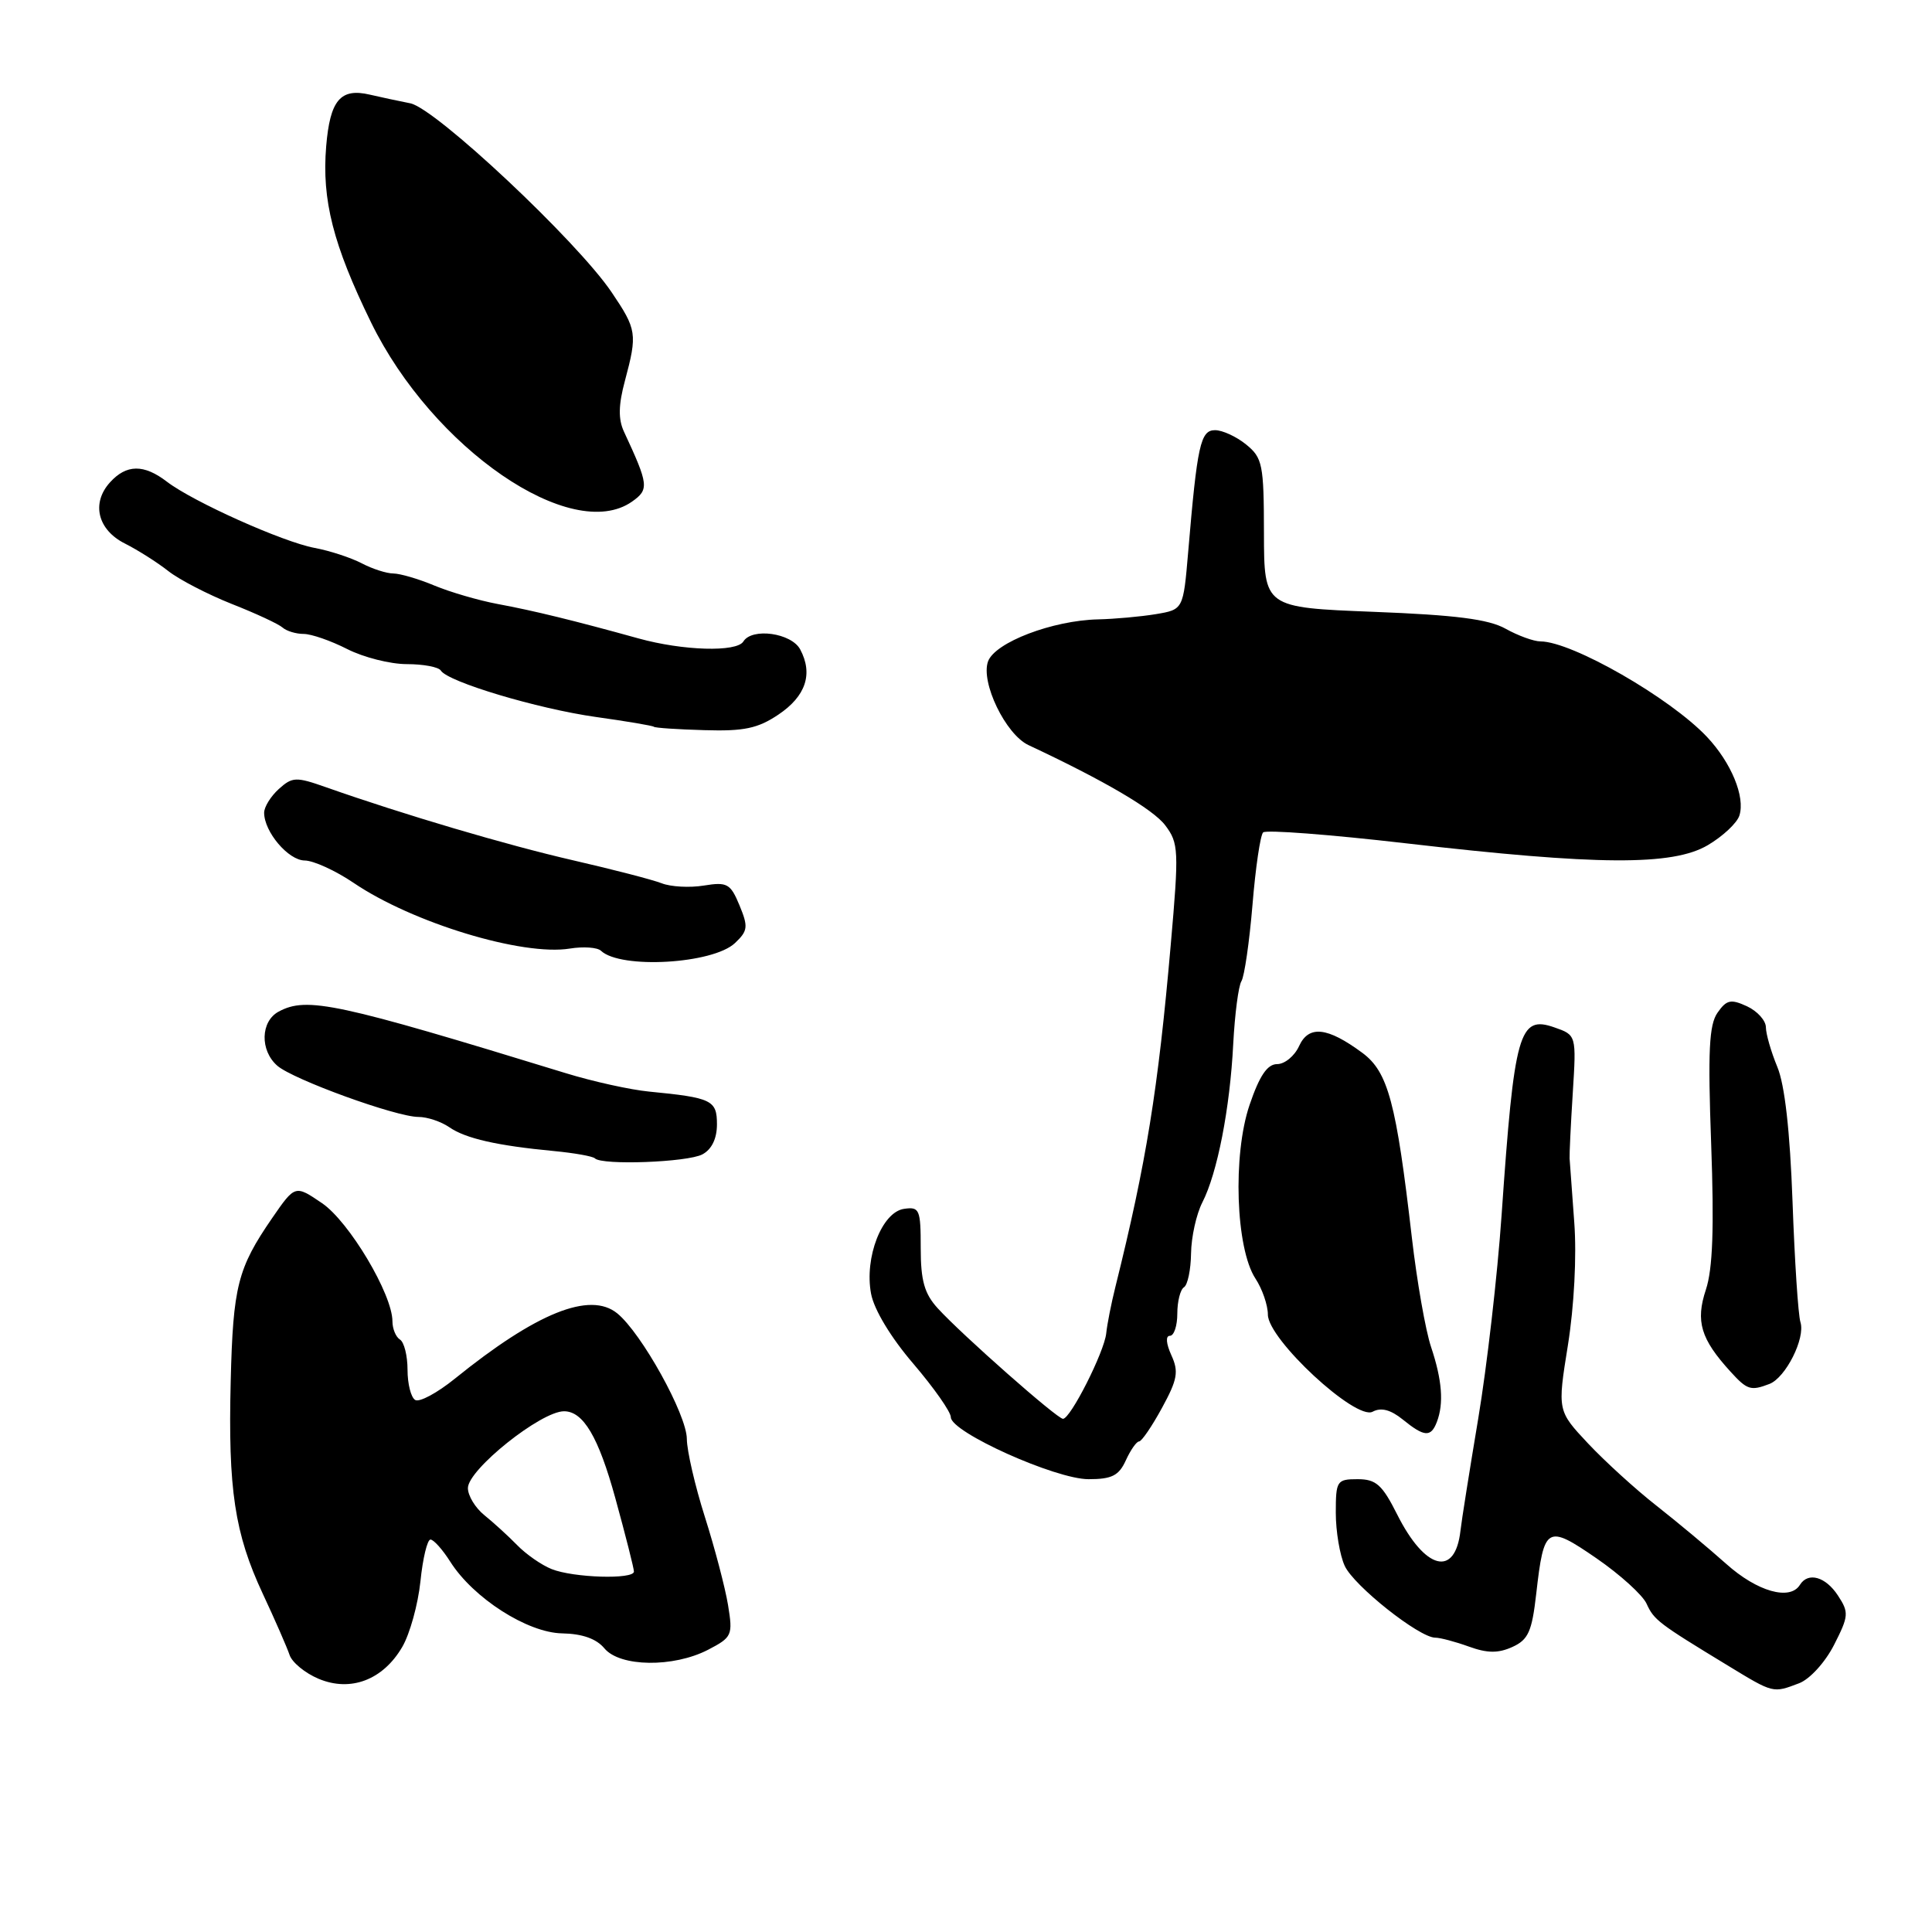<?xml version="1.0" encoding="UTF-8" standalone="no"?>
<!DOCTYPE svg PUBLIC "-//W3C//DTD SVG 1.1//EN" "http://www.w3.org/Graphics/SVG/1.1/DTD/svg11.dtd" >
<svg xmlns="http://www.w3.org/2000/svg" xmlns:xlink="http://www.w3.org/1999/xlink" version="1.1" viewBox="0 0 256 256">
 <g >
 <path fill="currentColor"
d=" M 53.30 218.23 C 54.31 216.50 55.39 212.59 55.71 209.54 C 56.02 206.49 56.62 204.00 57.04 204.00 C 57.46 204.00 58.64 205.32 59.66 206.93 C 62.72 211.76 69.89 216.35 74.49 216.43 C 77.16 216.48 79.03 217.14 80.09 218.42 C 82.15 220.89 89.23 220.98 93.83 218.60 C 97.01 216.94 97.12 216.69 96.47 212.68 C 96.09 210.38 94.71 205.12 93.40 201.00 C 92.09 196.88 91.02 192.23 91.01 190.67 C 91.00 187.45 85.00 176.63 81.78 174.02 C 78.16 171.09 71.07 173.95 60.26 182.69 C 57.92 184.58 55.56 185.85 55.01 185.50 C 54.45 185.16 54.00 183.36 54.00 181.50 C 54.00 179.64 53.55 177.84 53.00 177.50 C 52.45 177.16 52.00 176.07 52.00 175.08 C 52.00 171.50 46.25 161.85 42.66 159.42 C 39.10 157.00 39.10 157.00 36.05 161.42 C 31.49 168.05 30.88 170.45 30.57 183.00 C 30.21 197.38 31.09 203.19 34.82 211.18 C 36.45 214.66 38.04 218.31 38.37 219.29 C 38.70 220.28 40.43 221.70 42.22 222.45 C 46.46 224.23 50.75 222.60 53.30 218.23 Z  M 238.39 223.04 C 239.81 222.50 241.84 220.27 243.02 217.96 C 244.97 214.13 245.01 213.66 243.54 211.42 C 241.90 208.91 239.58 208.26 238.50 210.00 C 237.18 212.13 232.84 210.90 228.73 207.22 C 226.40 205.14 222.25 201.68 219.50 199.52 C 216.75 197.37 212.67 193.65 210.43 191.27 C 206.36 186.93 206.36 186.93 207.76 178.22 C 208.58 173.07 208.93 166.43 208.60 162.00 C 208.30 157.88 208.02 154.05 207.98 153.50 C 207.95 152.95 208.13 149.05 208.40 144.83 C 208.88 137.15 208.88 137.15 205.95 136.13 C 201.28 134.50 200.65 136.74 198.97 160.99 C 198.42 168.96 197.02 181.11 195.87 187.99 C 194.72 194.87 193.66 201.54 193.52 202.82 C 192.82 209.05 188.83 208.03 185.14 200.69 C 183.15 196.73 182.34 196.00 179.89 196.00 C 177.14 196.00 177.00 196.21 177.00 200.45 C 177.00 202.90 177.53 206.07 178.18 207.48 C 179.38 210.12 188.06 217.00 190.18 217.00 C 190.83 217.00 192.83 217.53 194.63 218.18 C 197.09 219.07 198.52 219.08 200.40 218.23 C 202.51 217.27 202.99 216.19 203.56 211.17 C 204.58 202.19 204.97 201.96 211.55 206.49 C 214.67 208.64 217.66 211.35 218.18 212.50 C 219.17 214.67 219.74 215.10 228.94 220.69 C 235.03 224.40 234.91 224.36 238.39 223.04 Z  M 149.18 193.50 C 149.81 192.12 150.60 191.00 150.93 191.00 C 151.27 191.00 152.63 189.01 153.96 186.57 C 156.02 182.80 156.21 181.75 155.21 179.57 C 154.51 178.02 154.43 177.00 155.02 177.00 C 155.56 177.00 156.00 175.68 156.00 174.06 C 156.00 172.44 156.40 170.87 156.88 170.57 C 157.37 170.27 157.79 168.25 157.82 166.09 C 157.85 163.92 158.52 160.88 159.32 159.32 C 161.30 155.46 162.98 146.88 163.41 138.31 C 163.62 134.38 164.10 130.64 164.50 130.00 C 164.89 129.36 165.55 124.82 165.96 119.91 C 166.36 114.99 167.00 110.67 167.37 110.30 C 167.74 109.93 176.24 110.58 186.27 111.74 C 211.68 114.68 221.63 114.74 226.29 111.99 C 228.28 110.82 230.17 109.05 230.48 108.06 C 231.27 105.59 229.40 101.06 226.19 97.65 C 221.31 92.47 208.31 85.01 204.13 84.99 C 203.23 84.99 201.15 84.23 199.50 83.31 C 197.25 82.05 192.89 81.49 182.00 81.07 C 167.50 80.50 167.50 80.50 167.48 70.65 C 167.47 61.53 167.29 60.66 165.12 58.90 C 163.83 57.85 161.98 57.00 161.00 57.00 C 159.07 57.00 158.64 58.95 157.44 73.14 C 156.79 80.77 156.79 80.77 153.14 81.38 C 151.14 81.71 147.70 82.02 145.50 82.07 C 139.46 82.21 131.84 85.12 130.92 87.64 C 129.92 90.41 133.25 97.31 136.28 98.73 C 146.29 103.42 152.80 107.23 154.40 109.36 C 156.18 111.72 156.23 112.65 155.13 125.18 C 153.45 144.42 151.89 154.05 147.80 170.50 C 147.25 172.70 146.70 175.48 146.58 176.68 C 146.32 179.15 141.85 188.00 140.85 188.00 C 140.08 188.00 127.46 176.87 124.25 173.35 C 122.49 171.42 122.00 169.70 122.00 165.37 C 122.00 160.25 121.84 159.88 119.79 160.18 C 116.86 160.60 114.52 166.63 115.42 171.42 C 115.81 173.53 118.05 177.24 121.03 180.71 C 123.75 183.90 125.99 187.08 125.99 187.79 C 126.00 189.77 139.85 196.00 144.24 196.00 C 147.33 196.00 148.26 195.53 149.18 193.50 Z  M 190.39 188.42 C 191.33 185.97 191.09 182.87 189.63 178.50 C 188.89 176.30 187.75 169.78 187.08 164.00 C 185.01 146.08 183.93 142.04 180.52 139.51 C 175.88 136.08 173.41 135.81 172.13 138.62 C 171.53 139.93 170.23 141.00 169.23 141.00 C 167.93 141.00 166.89 142.53 165.57 146.42 C 163.32 153.05 163.74 165.42 166.35 169.41 C 167.26 170.79 168.00 172.95 168.00 174.19 C 168.00 177.46 179.65 188.26 181.88 187.06 C 183.00 186.46 184.26 186.79 185.87 188.09 C 188.73 190.41 189.60 190.48 190.39 188.42 Z  M 234.46 183.38 C 236.61 182.55 239.24 177.33 238.57 175.20 C 238.27 174.27 237.80 167.08 237.52 159.23 C 237.18 149.84 236.49 143.72 235.50 141.36 C 234.68 139.38 234.00 137.02 233.99 136.13 C 233.99 135.23 232.86 133.98 231.49 133.34 C 229.34 132.35 228.78 132.47 227.58 134.19 C 226.46 135.79 226.29 139.29 226.74 151.62 C 227.14 162.72 226.95 168.13 226.04 170.88 C 224.65 175.08 225.35 177.42 229.30 181.75 C 231.51 184.18 231.98 184.33 234.46 183.38 Z  M 93.07 152.96 C 94.31 152.30 95.00 150.87 95.00 148.98 C 95.00 145.78 94.32 145.45 86.00 144.64 C 83.53 144.40 78.58 143.31 75.00 142.21 C 44.61 132.88 40.67 132.03 36.93 134.04 C 34.52 135.33 34.42 139.19 36.75 141.22 C 38.86 143.05 52.49 148.00 55.45 148.00 C 56.61 148.00 58.44 148.61 59.53 149.36 C 61.69 150.86 65.89 151.81 73.41 152.52 C 76.11 152.78 78.55 153.21 78.83 153.49 C 79.76 154.43 91.11 154.01 93.07 152.96 Z  M 97.40 124.95 C 99.10 123.34 99.16 122.80 97.99 119.97 C 96.79 117.08 96.36 116.84 93.27 117.34 C 91.40 117.65 88.88 117.51 87.68 117.04 C 86.48 116.57 81.22 115.21 76.00 114.01 C 67.19 111.99 53.46 107.93 43.19 104.31 C 39.22 102.91 38.74 102.93 36.94 104.55 C 35.87 105.52 35.00 106.93 35.00 107.69 C 35.00 110.22 38.20 114.00 40.37 114.02 C 41.54 114.03 44.46 115.36 46.85 116.98 C 54.66 122.28 69.24 126.71 75.51 125.69 C 77.30 125.40 79.15 125.53 79.63 125.98 C 82.23 128.44 94.48 127.73 97.40 124.95 Z  M 103.14 94.69 C 106.78 92.25 107.76 89.29 106.03 86.05 C 104.86 83.87 99.65 83.14 98.50 85.00 C 97.61 86.44 90.50 86.23 84.59 84.59 C 76.15 82.25 70.74 80.92 65.93 80.03 C 63.42 79.56 59.65 78.46 57.56 77.59 C 55.47 76.71 53.02 76.00 52.13 75.99 C 51.23 75.99 49.33 75.38 47.91 74.63 C 46.48 73.89 43.68 72.97 41.68 72.60 C 37.46 71.81 25.58 66.48 22.12 63.83 C 19.06 61.48 16.75 61.51 14.57 63.92 C 12.07 66.68 12.94 70.22 16.57 72.03 C 18.25 72.88 20.83 74.51 22.29 75.66 C 23.75 76.81 27.55 78.77 30.72 80.03 C 33.90 81.28 36.93 82.69 37.45 83.16 C 37.97 83.62 39.23 84.00 40.24 84.00 C 41.25 84.00 43.84 84.90 46.00 86.00 C 48.16 87.10 51.71 88.00 53.90 88.00 C 56.09 88.00 58.12 88.38 58.41 88.85 C 59.33 90.35 71.23 93.91 78.94 95.00 C 83.03 95.57 86.50 96.16 86.64 96.30 C 86.78 96.45 89.80 96.65 93.34 96.75 C 98.58 96.91 100.42 96.52 103.14 94.69 Z  M 83.74 66.47 C 86.03 64.86 85.96 64.25 82.68 57.20 C 81.91 55.54 81.94 53.67 82.81 50.44 C 84.47 44.23 84.38 43.66 81.04 38.72 C 76.47 31.95 57.73 14.36 54.37 13.69 C 52.79 13.38 50.38 12.86 49.00 12.54 C 45.11 11.63 43.73 13.27 43.22 19.39 C 42.63 26.50 44.14 32.43 49.16 42.71 C 57.32 59.42 75.74 72.07 83.74 66.47 Z  M 73.09 207.91 C 71.76 207.38 69.70 205.95 68.51 204.72 C 67.32 203.50 65.36 201.72 64.17 200.76 C 62.98 199.80 62.00 198.19 62.00 197.18 C 62.00 194.73 71.67 187.00 74.74 187.00 C 77.29 187.00 79.30 190.40 81.53 198.50 C 82.89 203.44 84.00 207.83 84.00 208.24 C 84.00 209.31 75.98 209.07 73.09 207.91 Z "/>
</g>
</svg>